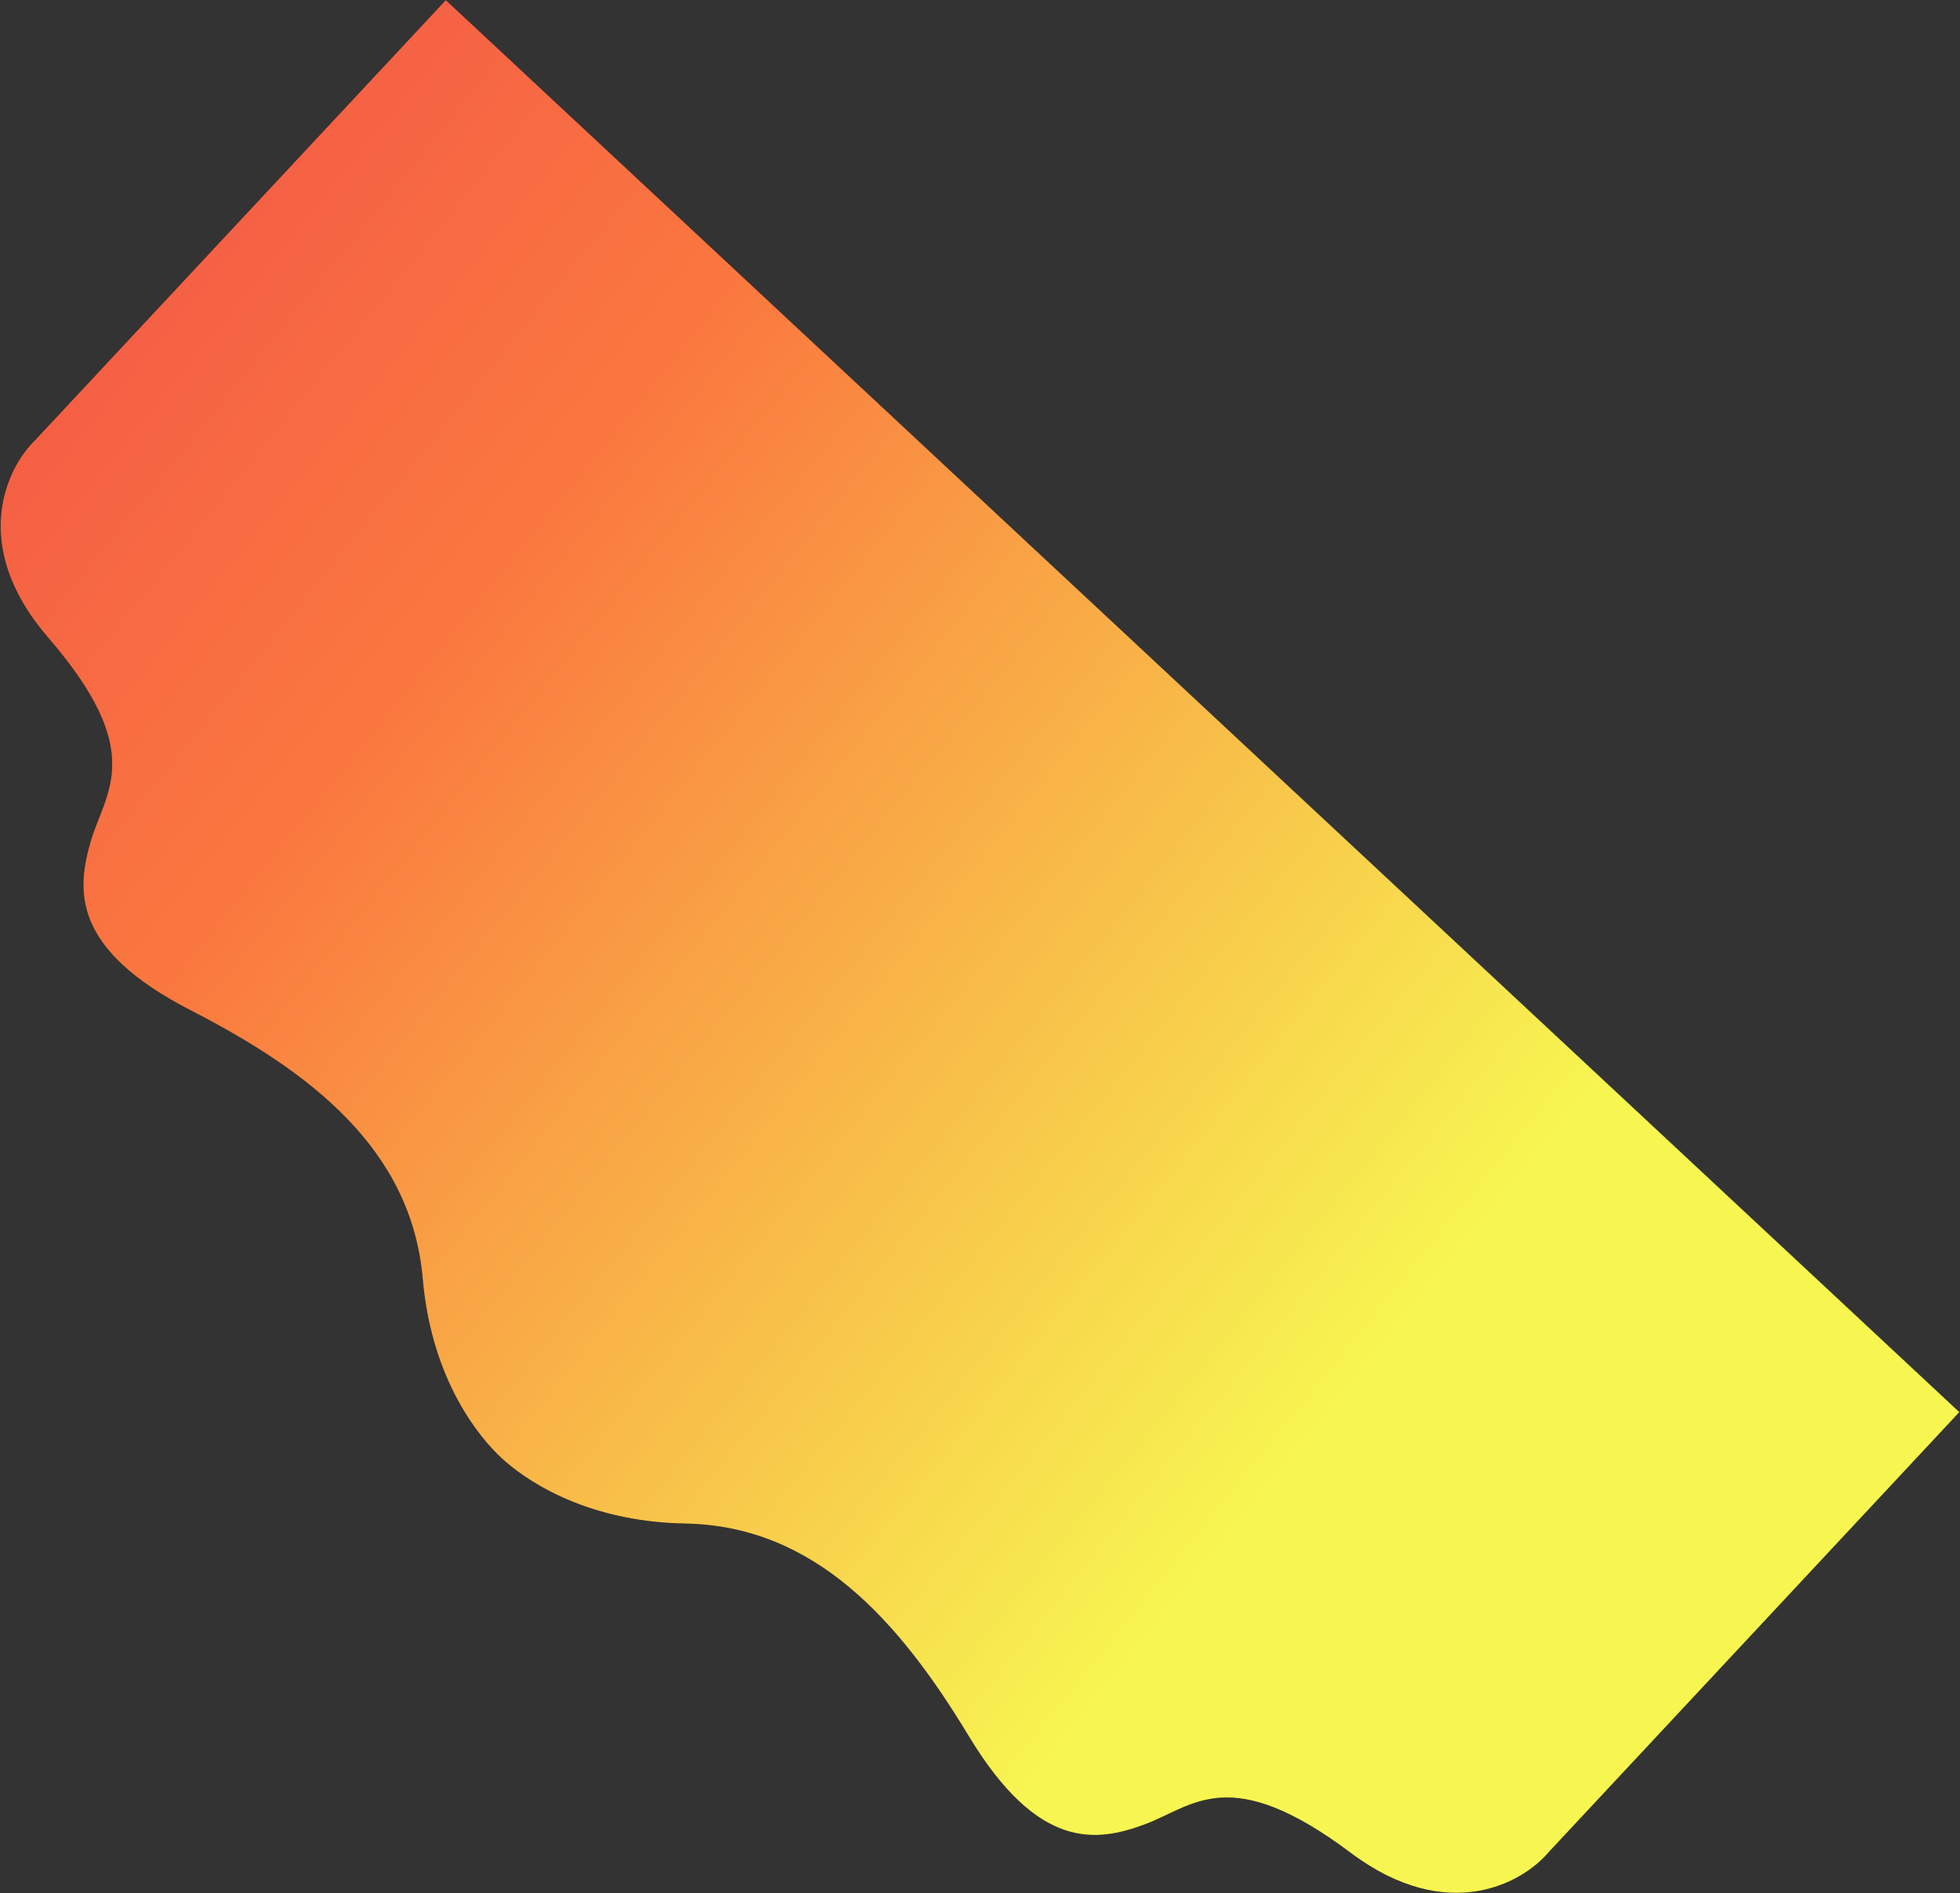 <svg width="2123" height="2051" viewBox="0 0 2123 2051" fill="none" xmlns="http://www.w3.org/2000/svg">
<rect x="0" y="0" width="2123" height="2051" fill="#333333" stroke="none"/>
<path d="M52.097 690.672C-33.916 591.093 7.061 506.436 38.301 476.556L482.886 0.099L2122.3 1529.84L1677.71 2006.3C1650.06 2039.53 1568.44 2086.26 1463.15 2007.34C1331.54 1908.68 1292.62 1956.88 1240.18 1976.37C1187.73 1995.86 1124.52 2005.3 1049.3 1880.77C974.071 1756.24 882.931 1653.08 742.21 1650.57C629.634 1648.56 564.587 1599.54 542.811 1579.22C521.034 1558.9 467.632 1497.4 457.845 1385.23C445.611 1245.02 336.403 1161.23 206.972 1094.79C77.54 1028.35 82.587 964.638 98.405 910.975C114.223 857.313 159.615 815.146 52.097 690.672Z" fill="black"/>
<path d="M52.097 690.672C-33.916 591.093 7.061 506.436 38.301 476.556L482.886 0.099L2122.3 1529.84L1677.71 2006.3C1650.06 2039.53 1568.44 2086.26 1463.15 2007.34C1331.54 1908.68 1292.62 1956.88 1240.18 1976.37C1187.73 1995.86 1124.52 2005.3 1049.3 1880.77C974.071 1756.24 882.931 1653.08 742.21 1650.57C629.634 1648.56 564.587 1599.54 542.811 1579.22C521.034 1558.9 467.632 1497.4 457.845 1385.23C445.611 1245.02 336.403 1161.23 206.972 1094.79C77.54 1028.35 82.587 964.638 98.405 910.975C114.223 857.313 159.615 815.146 52.097 690.672Z" fill="url(#paint0_linear_210_465)"/>
<defs>
<linearGradient id="paint0_linear_210_465" x1="-765.041" y1="208.27" x2="1226.03" y2="1813.53" gradientUnits="userSpaceOnUse">
<stop stop-color="#ED374D"/>
<stop offset="0.505" stop-color="#FA793F"/>
<stop offset="1" stop-color="#F7F651"/>
</linearGradient>
</defs>
</svg>
